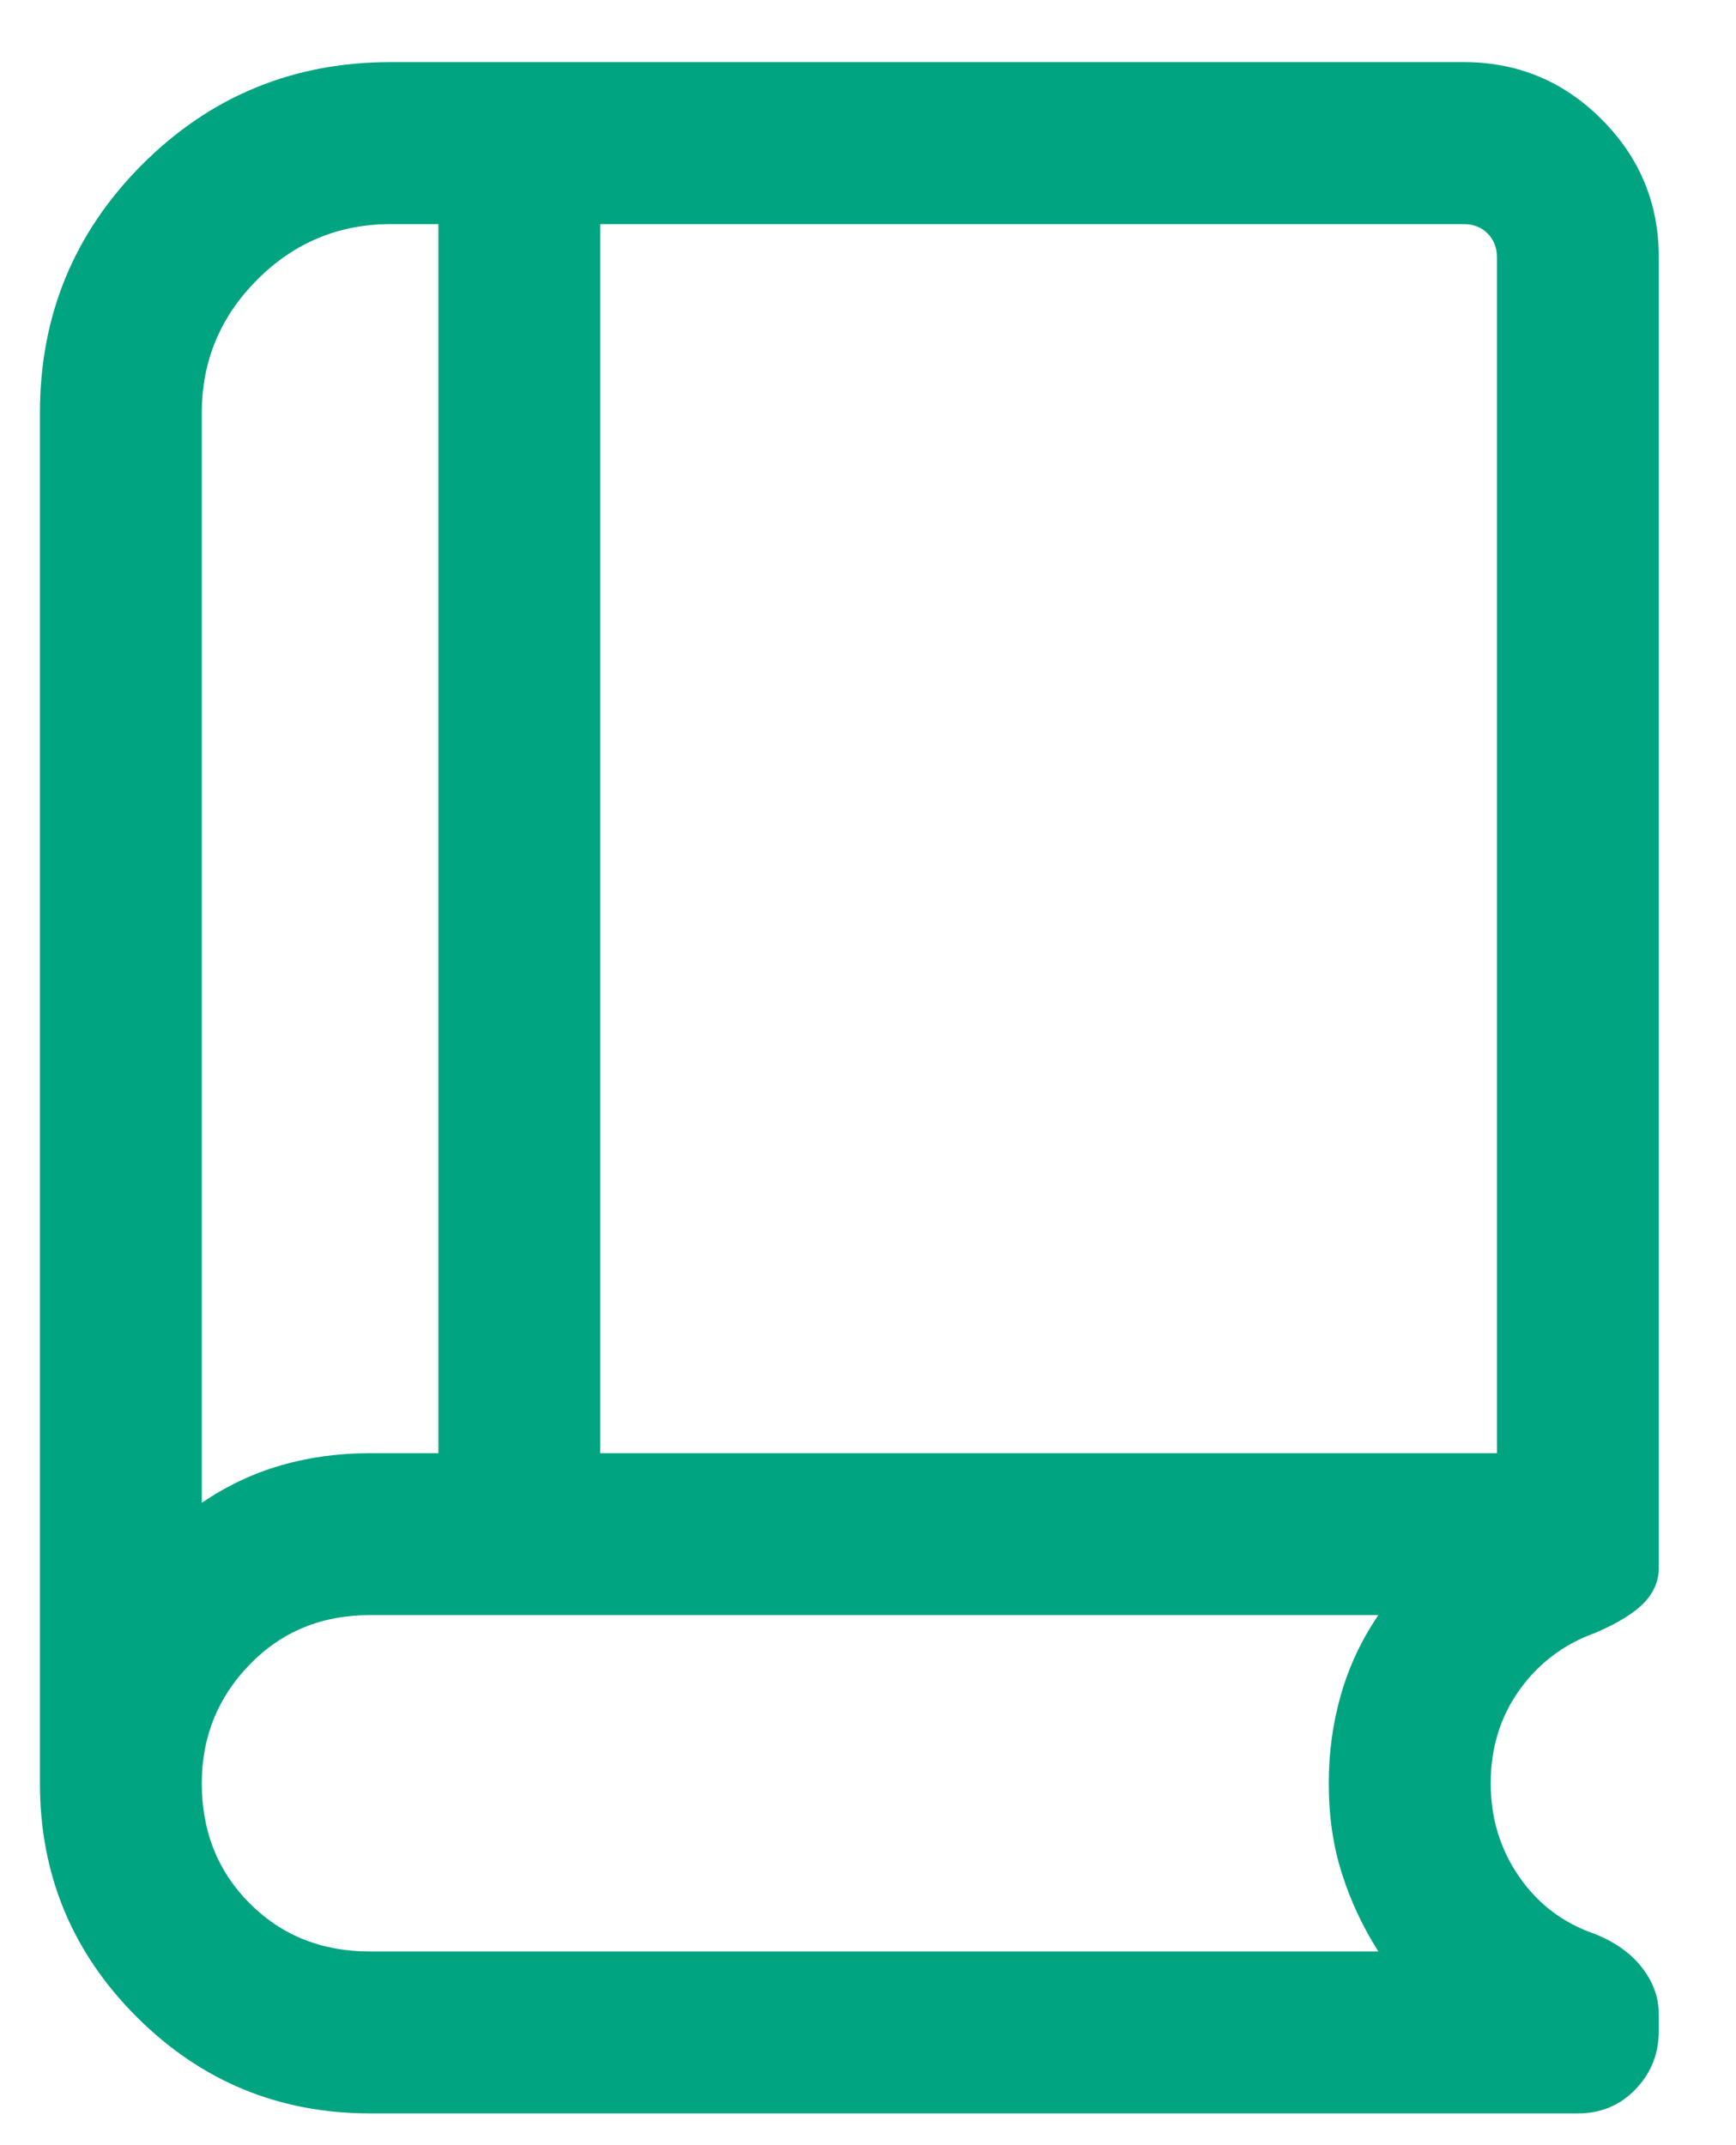 <svg width="17" height="21" viewBox="0 0 17 21" fill="none" xmlns="http://www.w3.org/2000/svg">
<path d="M1.976 14.712C2.216 14.548 2.473 14.426 2.747 14.346C3.022 14.266 3.314 14.226 3.623 14.226H4.293V2.194H3.826C3.318 2.194 2.882 2.375 2.52 2.737C2.157 3.1 1.976 3.535 1.976 4.043V14.712ZM5.878 14.226H14.659V2.519C14.659 2.424 14.628 2.346 14.567 2.285C14.506 2.224 14.428 2.194 14.334 2.194H5.878V14.226ZM3.623 20.689C2.73 20.689 1.968 20.374 1.337 19.743C0.706 19.112 0.391 18.35 0.391 17.457V4.043C0.391 3.089 0.725 2.278 1.393 1.61C2.061 0.942 2.872 0.608 3.826 0.608H14.334C14.861 0.608 15.311 0.795 15.684 1.168C16.058 1.542 16.244 1.992 16.244 2.519V15.35C16.244 15.477 16.195 15.591 16.098 15.692C16 15.793 15.842 15.89 15.624 15.984C15.317 16.094 15.069 16.28 14.88 16.543C14.692 16.806 14.598 17.111 14.598 17.457C14.598 17.798 14.69 18.102 14.875 18.37C15.06 18.638 15.306 18.825 15.614 18.931C15.813 19.01 15.968 19.119 16.078 19.26C16.189 19.401 16.244 19.554 16.244 19.718V19.88C16.244 20.105 16.168 20.296 16.016 20.453C15.865 20.611 15.676 20.689 15.451 20.689H3.623ZM3.623 19.104H13.498C13.345 18.864 13.226 18.61 13.141 18.341C13.055 18.072 13.012 17.777 13.012 17.457C13.012 17.155 13.052 16.865 13.132 16.588C13.212 16.31 13.334 16.051 13.498 15.811H3.623C3.151 15.811 2.759 15.972 2.446 16.294C2.133 16.616 1.976 17.003 1.976 17.457C1.976 17.929 2.133 18.321 2.446 18.634C2.759 18.947 3.151 19.104 3.623 19.104Z" fill="#00A481"/>
</svg>
